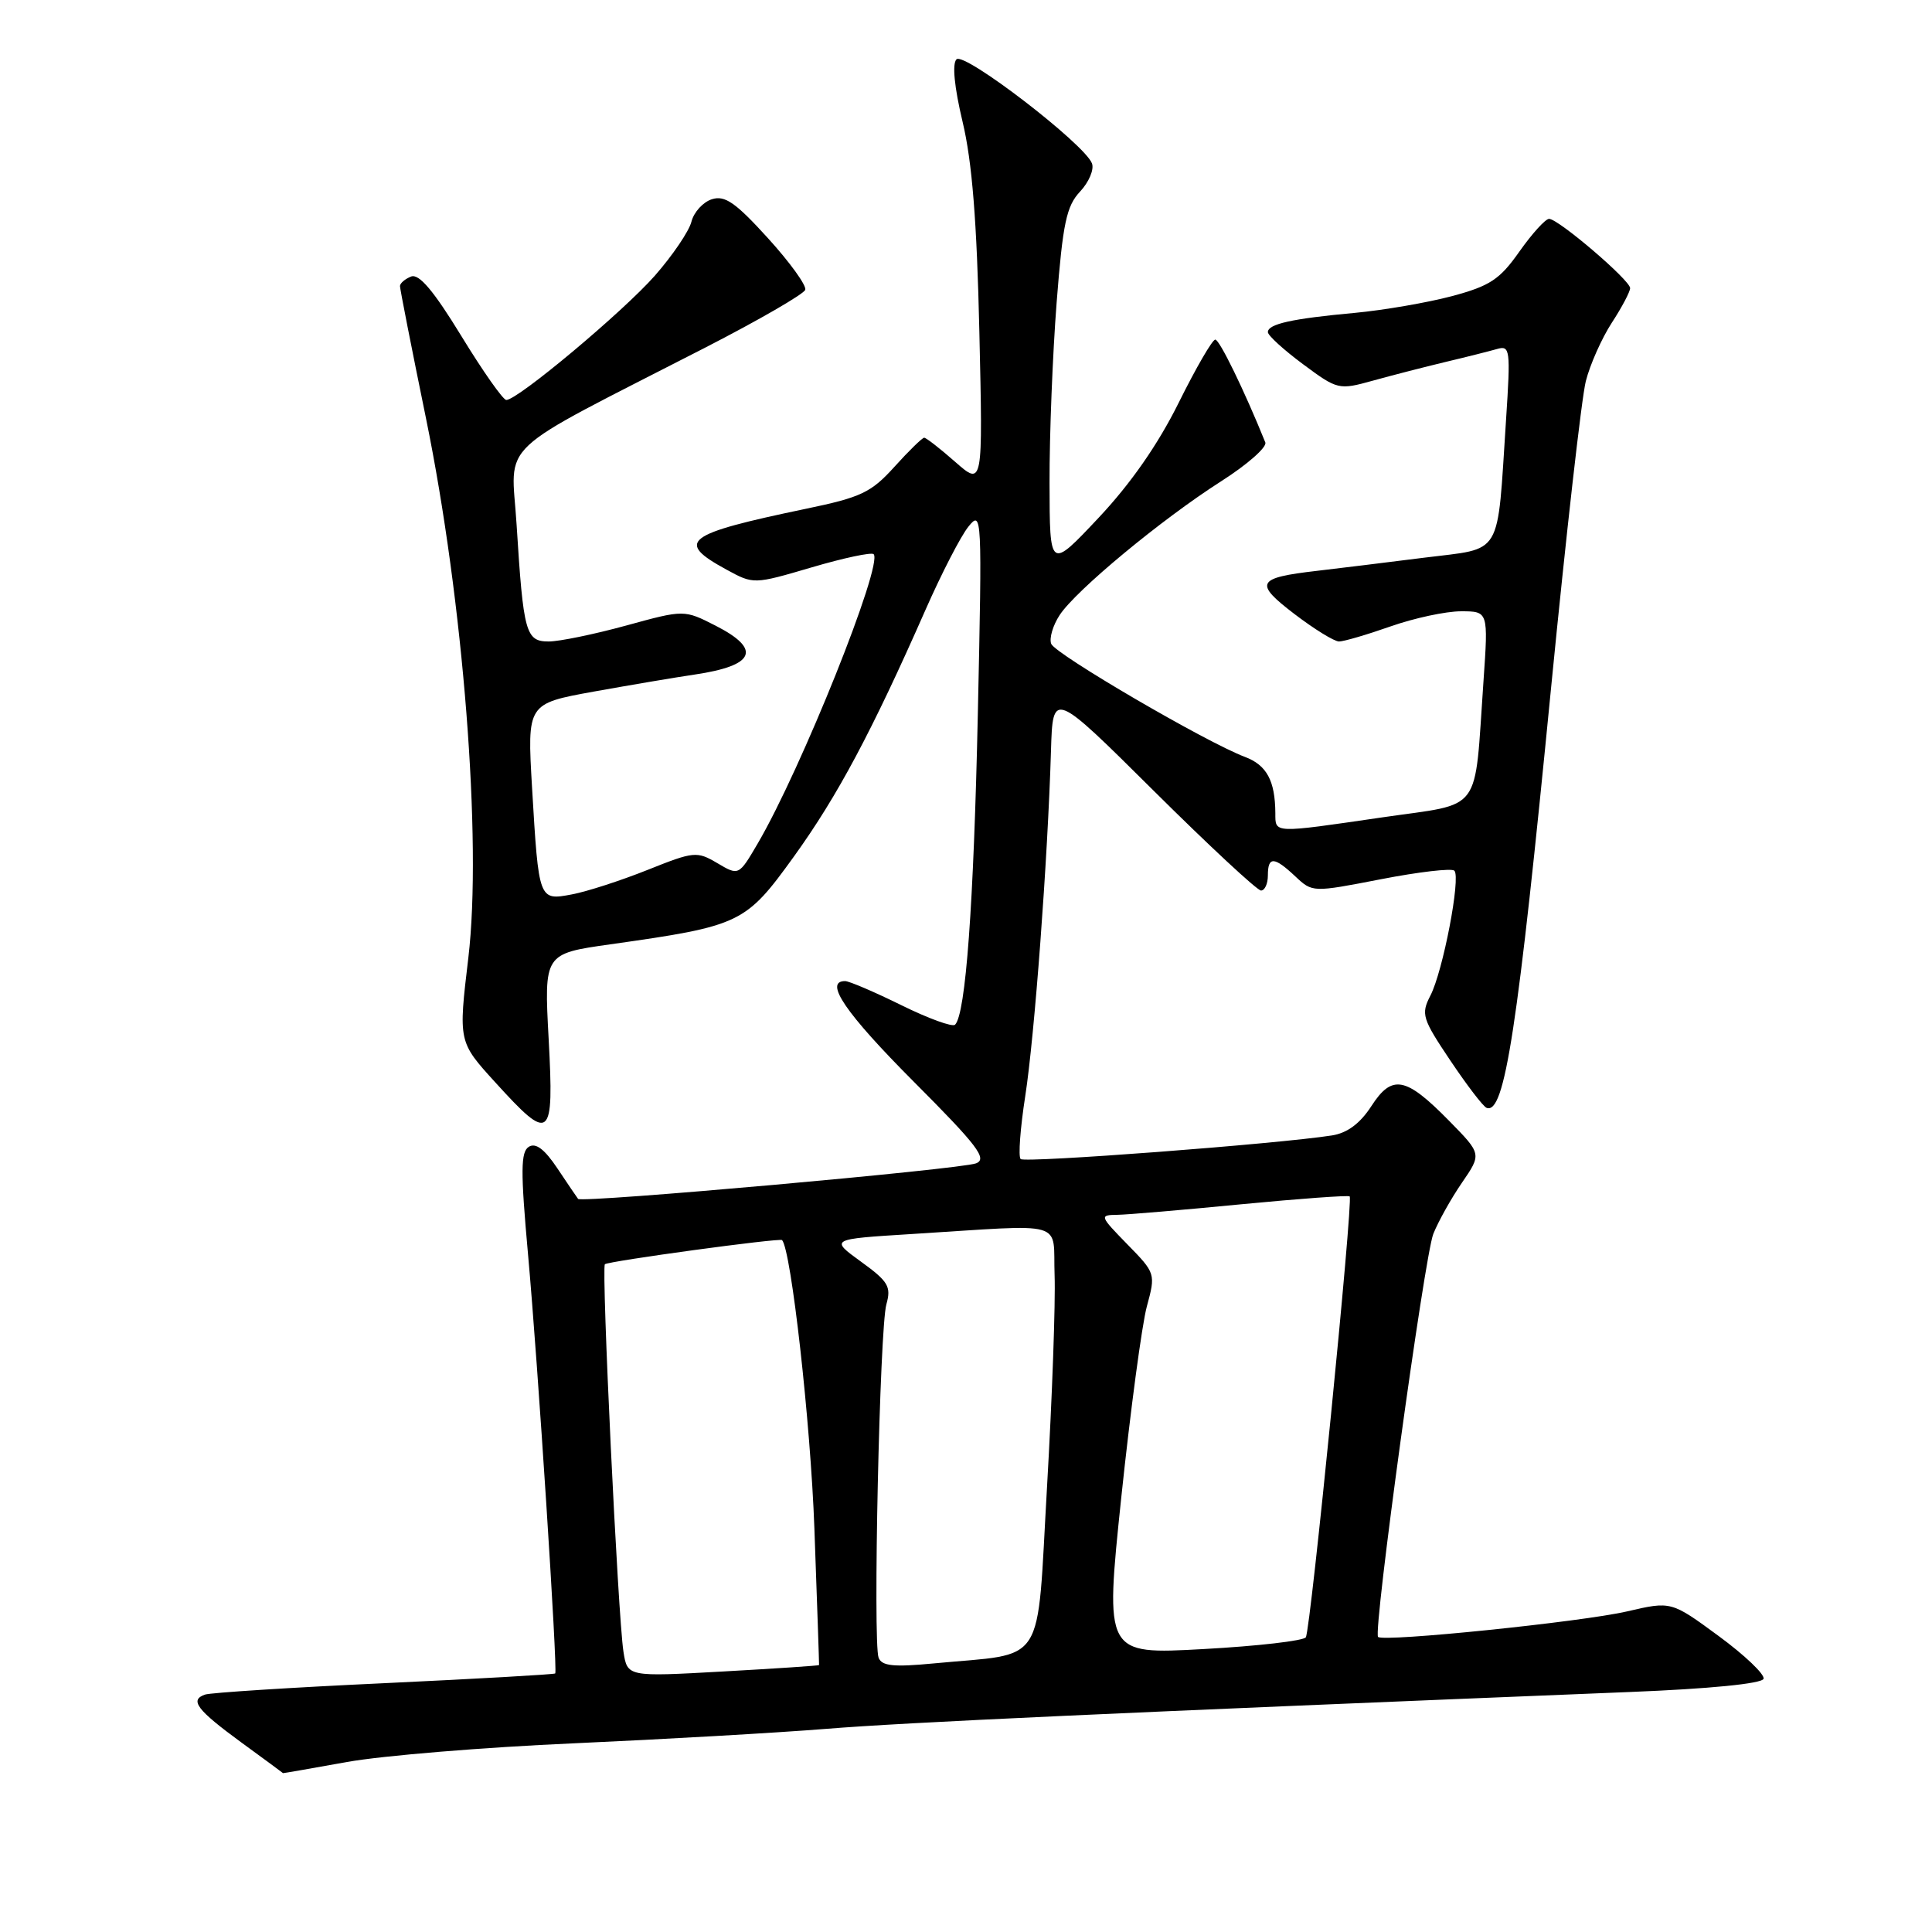 <?xml version="1.0" encoding="UTF-8" standalone="no"?>
<!DOCTYPE svg PUBLIC "-//W3C//DTD SVG 1.1//EN" "http://www.w3.org/Graphics/SVG/1.1/DTD/svg11.dtd" >
<svg xmlns="http://www.w3.org/2000/svg" xmlns:xlink="http://www.w3.org/1999/xlink" version="1.1" viewBox="0 0 256 256">
 <g >
 <path fill="currentColor"
d=" M 46.00 233.47 C 50.67 232.63 64.17 231.52 76.00 231.00 C 87.83 230.47 102.90 229.61 109.50 229.08 C 119.95 228.23 147.70 226.96 215.92 224.20 C 226.54 223.78 233.47 223.09 233.68 222.45 C 233.87 221.88 231.20 219.33 227.73 216.78 C 221.44 212.16 221.44 212.16 215.59 213.52 C 209.60 214.91 183.25 217.61 182.60 216.90 C 181.93 216.15 188.74 166.51 189.92 163.50 C 190.58 161.85 192.29 158.79 193.72 156.71 C 196.33 152.91 196.33 152.91 192.04 148.54 C 186.26 142.65 184.46 142.31 181.71 146.57 C 180.22 148.87 178.52 150.13 176.50 150.45 C 169.31 151.58 135.79 154.12 135.24 153.58 C 134.91 153.25 135.19 149.50 135.85 145.24 C 137.08 137.34 138.83 113.88 139.26 99.50 C 139.50 91.50 139.50 91.50 152.84 104.75 C 160.18 112.04 166.59 118.00 167.09 118.00 C 167.59 118.00 168.00 117.10 168.00 116.00 C 168.00 113.45 168.82 113.48 171.64 116.13 C 173.91 118.26 173.92 118.26 182.99 116.50 C 187.99 115.53 192.36 115.02 192.71 115.37 C 193.59 116.25 191.20 128.72 189.53 131.93 C 188.27 134.38 188.45 134.97 192.18 140.53 C 194.38 143.81 196.54 146.64 196.99 146.80 C 199.38 147.68 201.09 136.52 205.54 91.00 C 207.51 70.92 209.57 52.70 210.13 50.50 C 210.69 48.30 212.24 44.82 213.57 42.77 C 214.91 40.72 216.00 38.65 216.00 38.18 C 216.00 37.13 206.49 29.00 205.26 29.00 C 204.78 29.00 203.01 30.95 201.33 33.33 C 198.73 37.03 197.43 37.89 192.39 39.24 C 189.15 40.10 183.35 41.10 179.50 41.46 C 171.20 42.22 168.00 42.93 168.00 44.01 C 168.00 44.45 170.10 46.36 172.66 48.26 C 177.24 51.66 177.40 51.69 181.91 50.44 C 184.43 49.74 188.75 48.63 191.50 47.97 C 194.25 47.32 197.33 46.54 198.35 46.25 C 200.10 45.74 200.17 46.29 199.56 55.61 C 198.34 74.11 199.26 72.56 188.68 73.90 C 183.63 74.54 177.25 75.32 174.50 75.64 C 166.48 76.57 166.13 77.24 171.52 81.36 C 174.14 83.36 176.80 85.00 177.43 85.00 C 178.06 85.00 181.13 84.10 184.26 83.00 C 187.39 81.90 191.58 81.00 193.58 81.00 C 197.21 81.00 197.21 81.00 196.57 90.25 C 195.32 108.09 196.61 106.35 183.20 108.30 C 168.59 110.43 169.00 110.45 168.99 107.75 C 168.96 103.44 167.85 101.38 164.95 100.29 C 159.80 98.35 139.81 86.67 139.29 85.31 C 139.01 84.58 139.51 82.87 140.41 81.50 C 142.56 78.22 153.90 68.82 161.81 63.77 C 165.28 61.56 167.91 59.24 167.66 58.62 C 164.88 51.74 161.60 45.00 161.03 45.00 C 160.64 45.00 158.46 48.77 156.18 53.37 C 153.44 58.89 149.84 64.07 145.56 68.62 C 139.09 75.50 139.09 75.50 139.07 64.00 C 139.05 57.67 139.48 46.91 140.01 40.08 C 140.83 29.56 141.31 27.30 143.12 25.38 C 144.29 24.13 145.00 22.45 144.69 21.65 C 143.71 19.08 127.77 6.83 126.74 7.86 C 126.15 8.45 126.45 11.53 127.55 16.15 C 128.81 21.42 129.44 29.29 129.77 43.96 C 130.24 64.42 130.24 64.42 126.58 61.21 C 124.57 59.44 122.72 58.00 122.46 58.00 C 122.21 58.00 120.43 59.73 118.52 61.85 C 115.43 65.27 114.10 65.90 106.77 67.42 C 90.73 70.77 89.43 71.75 96.25 75.47 C 99.86 77.44 99.86 77.44 107.55 75.18 C 111.79 73.93 115.48 73.15 115.76 73.43 C 117.06 74.73 106.17 101.92 100.40 111.77 C 97.89 116.05 97.89 116.05 95.05 114.37 C 92.34 112.77 91.95 112.81 85.80 115.27 C 82.27 116.68 77.77 118.14 75.79 118.51 C 71.38 119.34 71.39 119.38 70.50 104.37 C 69.85 93.24 69.85 93.24 78.67 91.64 C 83.53 90.77 89.53 89.75 92.00 89.39 C 100.04 88.21 100.98 86.05 94.83 82.91 C 90.65 80.78 90.65 80.78 82.96 82.89 C 78.72 84.05 74.11 85.00 72.71 85.00 C 69.66 85.00 69.35 83.87 68.45 69.50 C 67.75 58.14 65.14 60.59 93.43 46.07 C 100.54 42.42 106.51 38.97 106.70 38.40 C 106.89 37.84 104.66 34.75 101.75 31.55 C 97.47 26.84 96.05 25.85 94.33 26.40 C 93.16 26.77 91.94 28.11 91.62 29.37 C 91.31 30.63 89.12 33.85 86.78 36.52 C 82.55 41.32 68.60 53.00 67.09 53.00 C 66.66 53.00 63.98 49.19 61.14 44.54 C 57.48 38.55 55.53 36.24 54.48 36.64 C 53.67 36.96 53.00 37.53 53.00 37.91 C 53.00 38.29 54.55 46.18 56.45 55.45 C 61.40 79.65 63.89 111.45 62.06 126.89 C 60.73 138.04 60.73 138.04 65.62 143.41 C 72.96 151.49 73.42 151.11 72.70 137.68 C 72.09 126.37 72.09 126.37 80.86 125.13 C 98.19 122.68 98.78 122.39 105.23 113.45 C 110.98 105.46 115.52 96.96 122.65 80.77 C 124.77 75.96 127.32 71.01 128.33 69.77 C 130.11 67.56 130.14 68.23 129.57 94.50 C 129.02 119.95 127.96 134.37 126.55 135.78 C 126.21 136.12 123.02 134.96 119.45 133.20 C 115.88 131.44 112.52 130.00 111.98 130.00 C 109.13 130.00 112.03 134.25 121.08 143.33 C 129.53 151.80 130.87 153.56 129.33 154.15 C 127.27 154.94 77.06 159.43 76.60 158.86 C 76.44 158.66 75.21 156.84 73.86 154.82 C 72.16 152.27 70.99 151.39 70.08 151.95 C 68.99 152.62 68.97 155.13 69.96 166.13 C 71.28 180.74 73.91 221.36 73.57 221.74 C 73.45 221.87 63.26 222.45 50.93 223.03 C 38.59 223.60 27.90 224.29 27.17 224.54 C 25.08 225.26 26.08 226.57 32.00 230.90 C 35.02 233.10 37.50 234.93 37.50 234.95 C 37.50 234.98 41.33 234.31 46.00 233.47 Z  M 82.61 218.85 C 81.88 214.14 79.67 168.00 80.15 167.52 C 80.56 167.11 103.35 164.00 103.63 164.32 C 104.84 165.68 107.41 188.57 107.91 202.50 C 108.27 212.40 108.55 220.56 108.53 220.63 C 108.51 220.71 102.79 221.09 95.81 221.48 C 83.13 222.19 83.13 222.19 82.61 218.85 Z  M 116.42 219.66 C 115.65 217.64 116.56 175.99 117.45 172.83 C 118.11 170.48 117.71 169.80 114.09 167.18 C 109.97 164.19 109.97 164.19 120.73 163.52 C 141.73 162.22 139.47 161.56 139.74 169.00 C 139.87 172.57 139.42 185.16 138.74 196.96 C 137.33 221.29 138.82 218.97 123.73 220.41 C 118.41 220.92 116.85 220.76 116.42 219.66 Z  M 148.58 198.37 C 149.79 186.89 151.31 175.53 151.96 173.12 C 153.14 168.77 153.12 168.70 149.37 164.87 C 145.70 161.11 145.67 161.00 148.05 160.97 C 149.40 160.95 156.80 160.32 164.50 159.57 C 172.20 158.83 178.65 158.36 178.84 158.53 C 179.33 158.99 173.67 215.92 173.03 216.95 C 172.74 217.41 166.63 218.12 159.45 218.51 C 146.40 219.23 146.40 219.23 148.58 198.37 Z "/>
</g>
</svg>